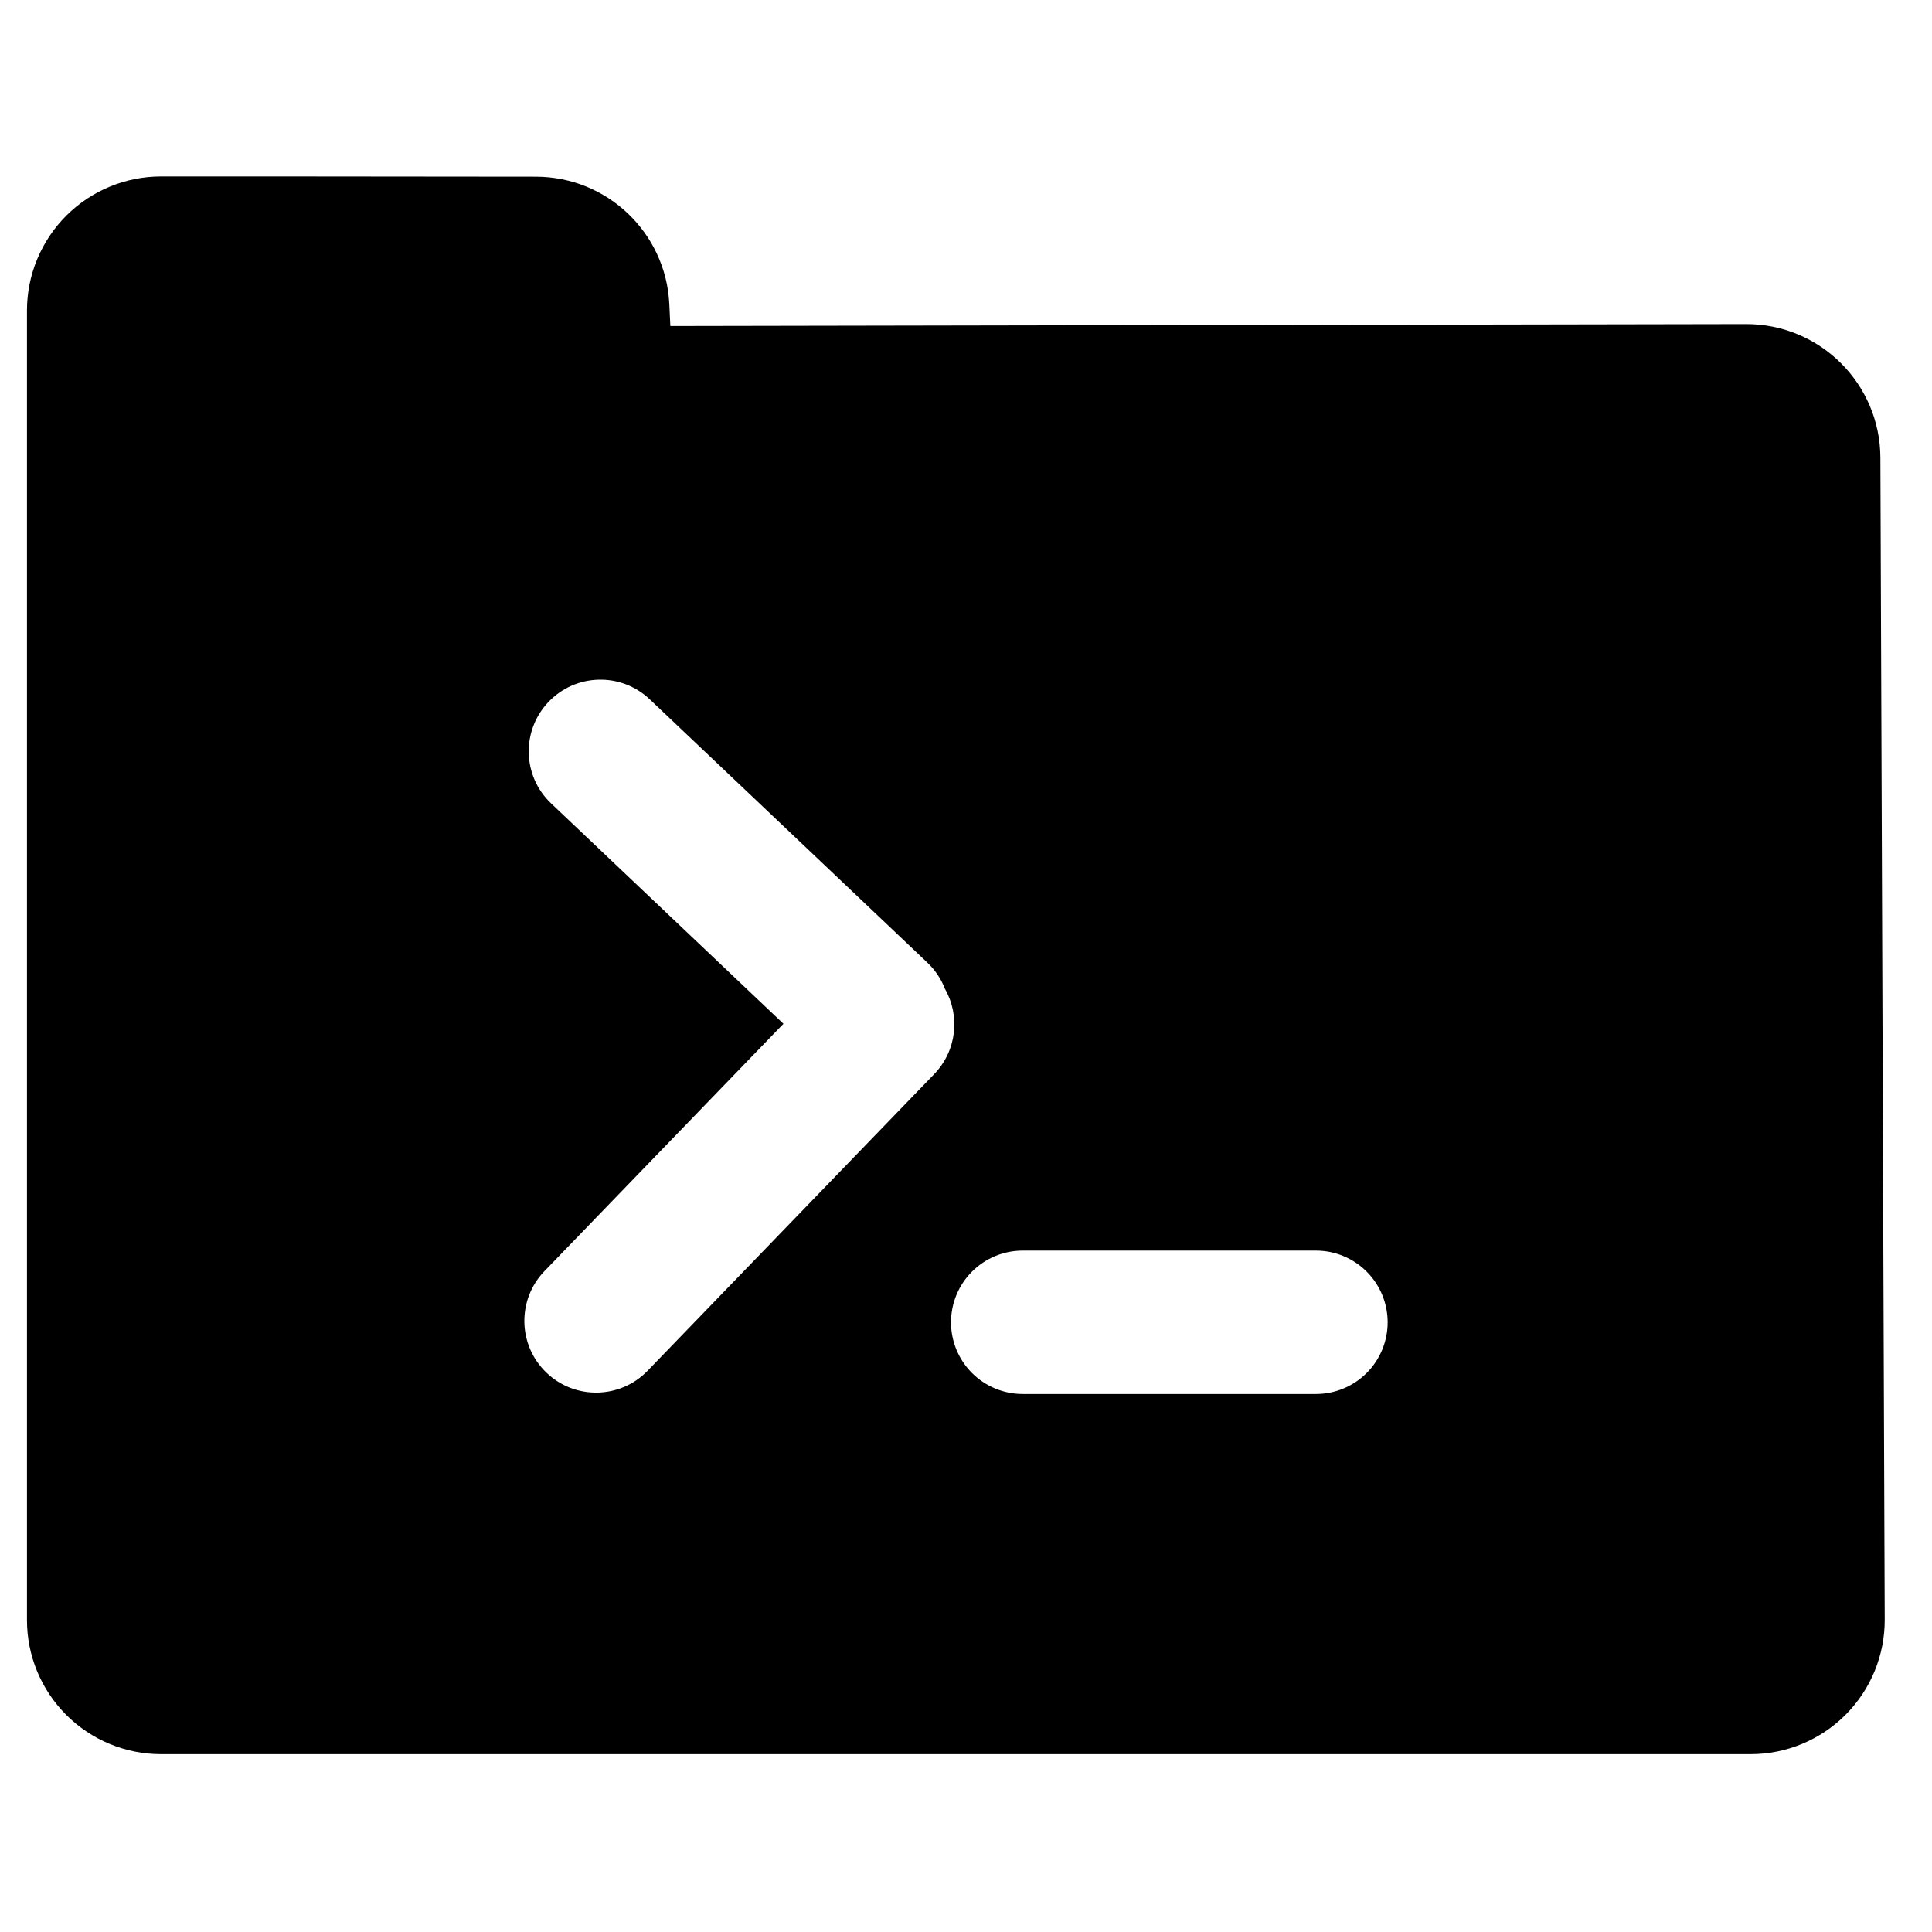 <?xml version="1.0" encoding="UTF-8" standalone="no"?><!DOCTYPE svg PUBLIC "-//W3C//DTD SVG 1.1//EN" "http://www.w3.org/Graphics/SVG/1.1/DTD/svg11.dtd"><svg viewBox="0 0 172 172" version="1.1" xmlns="http://www.w3.org/2000/svg" xmlns:xlink="http://www.w3.org/1999/xlink" xml:space="preserve" xmlns:serif="http://www.serif.com/" style="fill-rule:evenodd;clip-rule:evenodd;stroke-linejoin:round;stroke-miterlimit:2;"><g id="Слой3"><path d="M167.405,40.744c-0.025,-6.583 -5.374,-11.903 -11.958,-11.891c-28.023,0.05 -95.769,0.173 -95.769,0.173c0,-0 -0.036,-0.775 -0.091,-1.949c-0.297,-6.346 -5.525,-11.341 -11.879,-11.347c-9.675,-0.009 -22.027,-0.021 -22.027,-0.021l-11.344,0c-3.165,0 -6.201,1.258 -8.44,3.496c-2.238,2.239 -3.496,5.275 -3.496,8.44c0,26.517 0,90.07 0,116.586c0,3.166 1.258,6.202 3.496,8.441c2.239,2.238 5.275,3.496 8.44,3.496c30.49,-0 110.98,-0 141.518,-0c3.174,-0 6.216,-1.264 8.456,-3.512c2.24,-2.248 3.492,-5.296 3.48,-8.469c-0.09,-24.313 -0.295,-79.187 -0.386,-103.443Zm-43.866,76.977c0,-1.693 -0.672,-3.317 -1.87,-4.514c-1.197,-1.197 -2.82,-1.87 -4.513,-1.87c-7.215,0 -18.892,0 -26.107,0c-1.693,0 -3.317,0.673 -4.514,1.87c-1.197,1.197 -1.87,2.821 -1.87,4.514c0,-0 0,0 0,0c0,1.693 0.673,3.317 1.87,4.514c1.197,1.197 2.821,1.869 4.514,1.869c7.215,0 18.892,0 26.107,0c1.693,0 3.316,-0.672 4.513,-1.869c1.198,-1.197 1.87,-2.821 1.87,-4.514c0,0 0,-0 0,-0Zm-39.416,-29.695c-0.33,-0.854 -0.851,-1.651 -1.56,-2.324c-6.491,-6.156 -18.226,-17.286 -24.717,-23.442c-2.557,-2.426 -6.598,-2.319 -9.024,0.239c0,-0 0,-0 -0,0c-2.426,2.558 -2.319,6.598 0.239,9.024l20.686,19.62l-21.273,22.019c-2.449,2.535 -2.38,6.576 0.155,9.025c0.001,0 0.001,0.001 0.001,0.001c2.535,2.449 6.576,2.38 9.026,-0.156c6.595,-6.826 18.917,-19.58 25.512,-26.406c2.018,-2.089 2.327,-5.199 0.955,-7.6Z"/></g></svg>